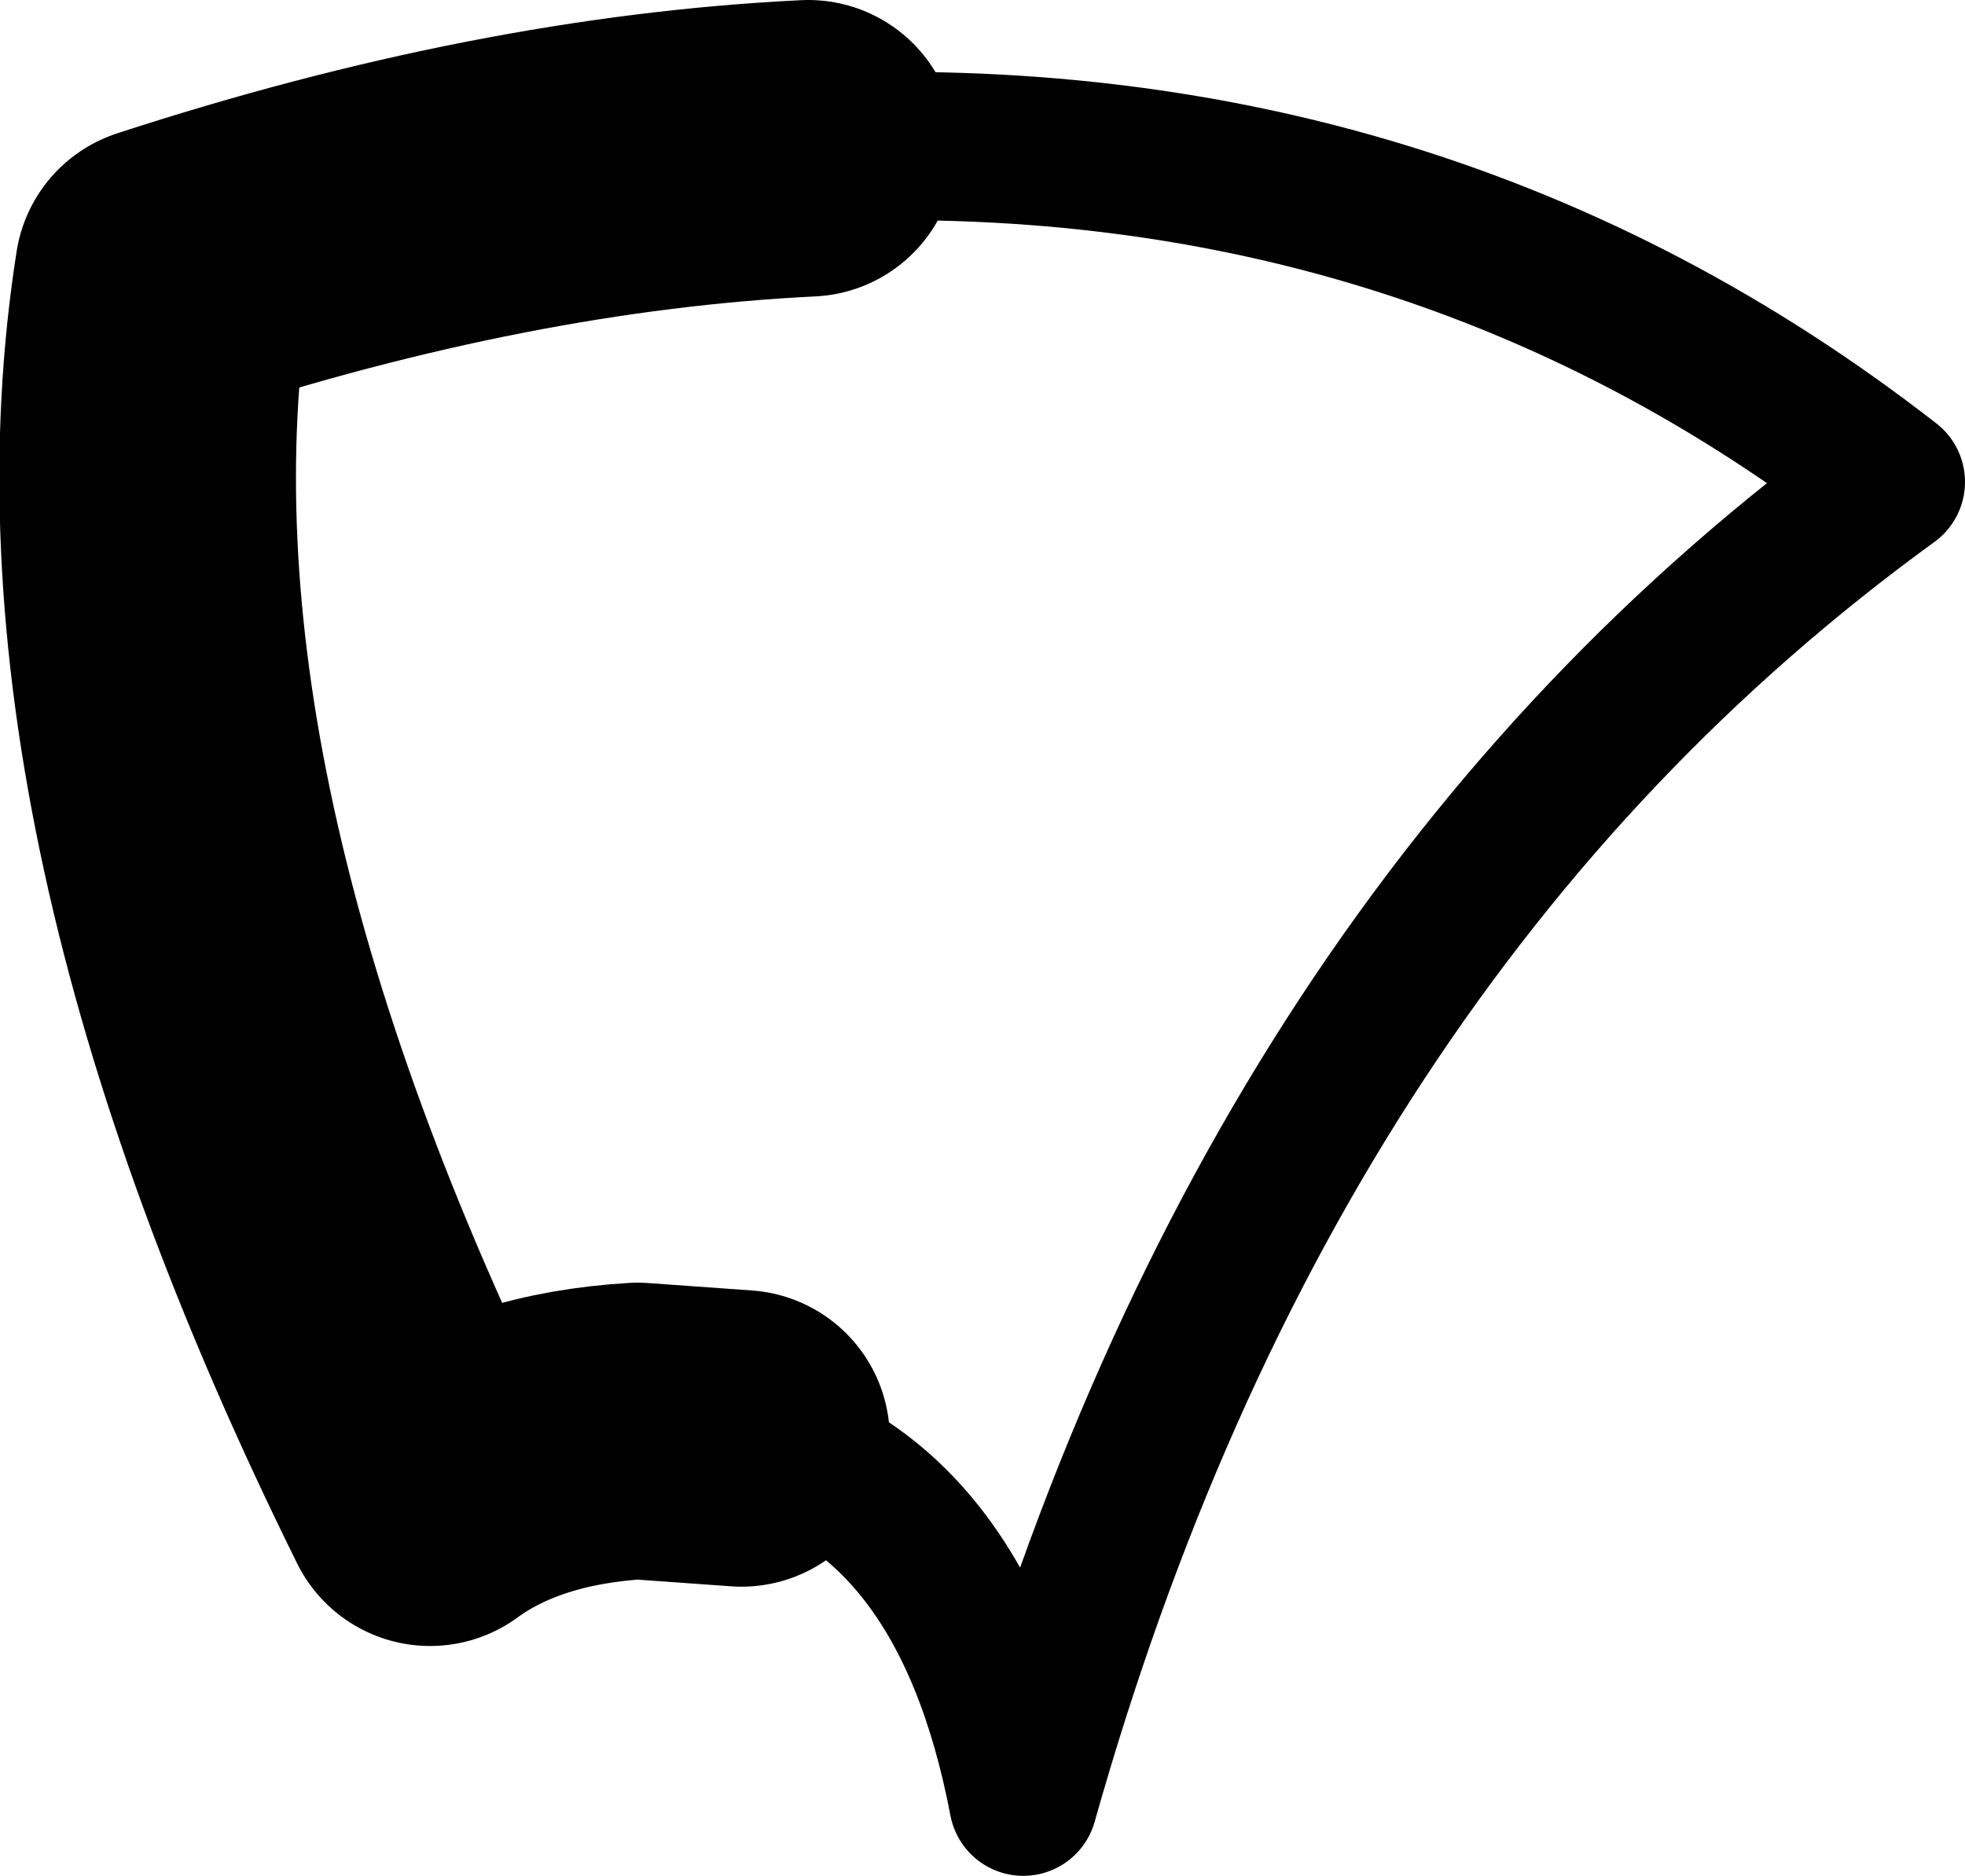 <?xml version="1.0" encoding="UTF-8" standalone="no"?>
<svg xmlns:xlink="http://www.w3.org/1999/xlink" height="12.65px" width="13.25px" xmlns="http://www.w3.org/2000/svg">
  <g transform="matrix(1.0, 0.0, 0.0, 1.0, -183.85, -96.1)">
    <path d="M189.3 97.1 Q193.45 96.9 196.6 99.35 192.4 102.4 190.75 108.25 190.35 106.15 188.85 105.8" fill="none" stroke="#000000" stroke-linecap="round" stroke-linejoin="round" stroke-width="1.0"/>
    <path d="M188.85 105.8 L188.15 105.75 Q187.3 105.8 186.75 106.2 184.4 101.45 184.95 97.95 187.25 97.2 189.3 97.1" fill="none" stroke="#000000" stroke-linecap="round" stroke-linejoin="round" stroke-width="2.0"/>
  </g>
</svg>
